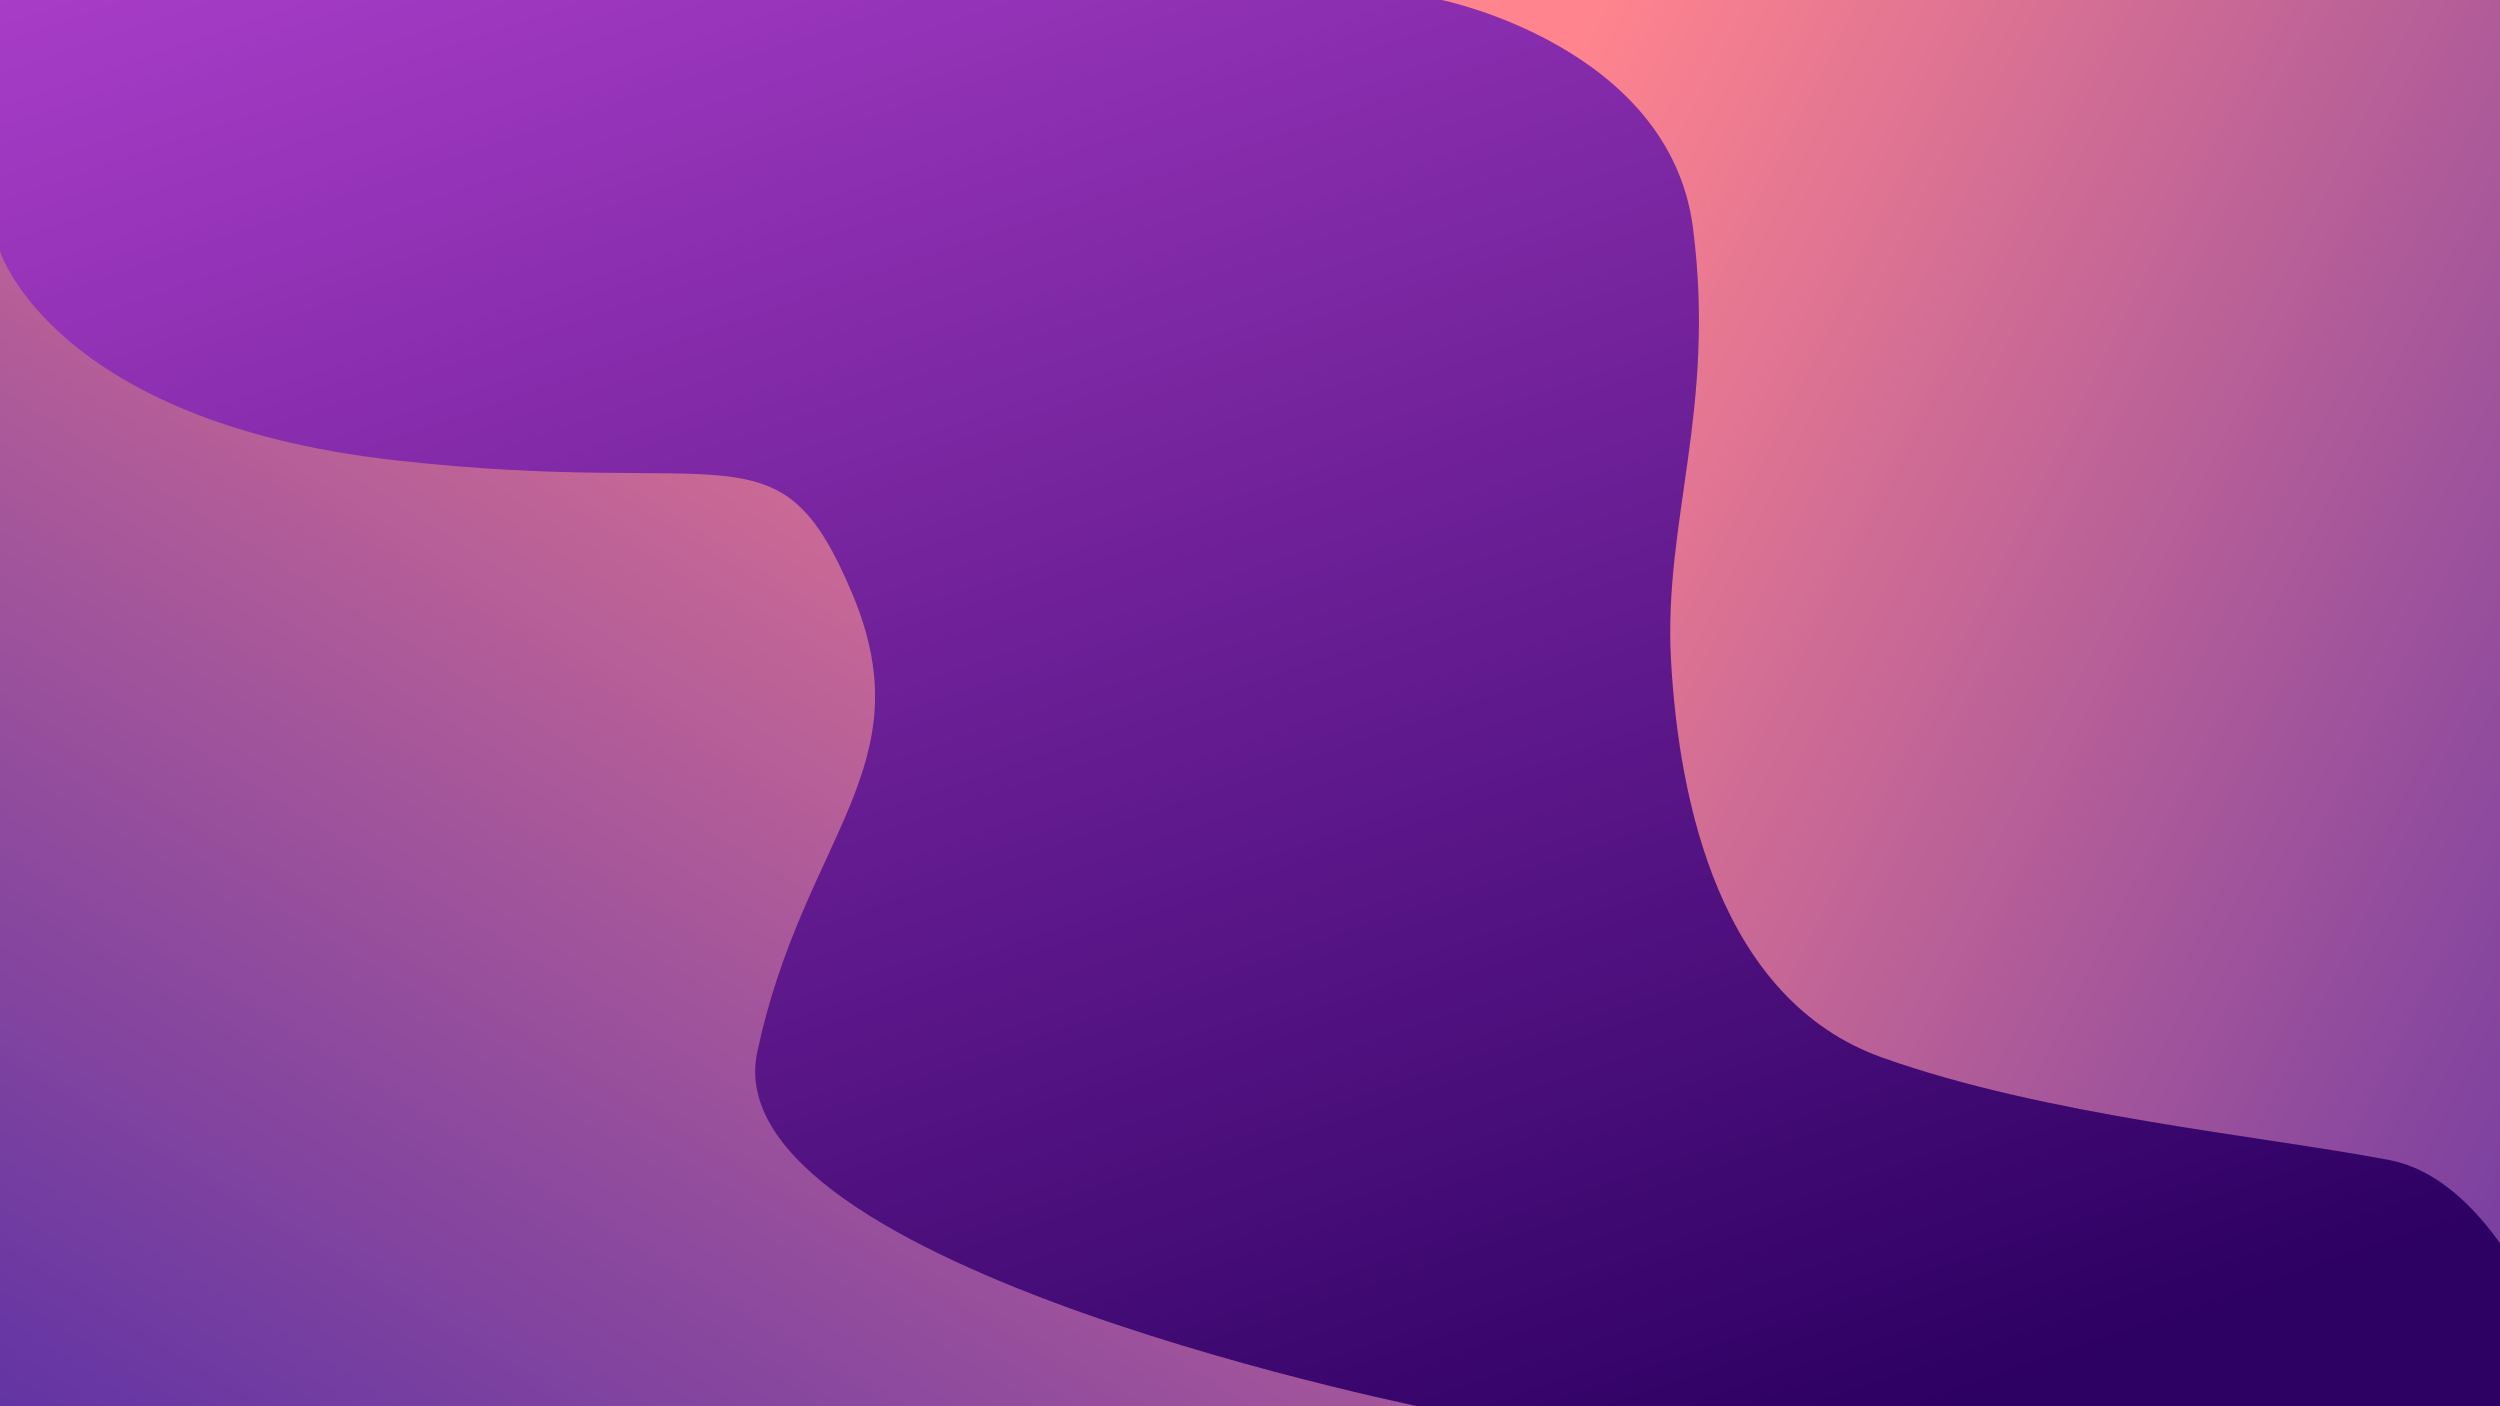 <svg xmlns="http://www.w3.org/2000/svg" xmlns:xlink="http://www.w3.org/1999/xlink" width="1920" height="1080" viewBox="0 0 1920 1080"><defs><linearGradient id="a" y1="-0.207" x2="0.758" y2="1.017" gradientUnits="objectBoundingBox"><stop offset="0" stop-color="#b945d5"/><stop offset="1" stop-color="#2d0063"/></linearGradient><linearGradient id="b" x1="1.026" y1="-0.028" x2="0.094" y2="1.239" gradientUnits="objectBoundingBox"><stop offset="0" stop-color="#ff848e"/><stop offset="1" stop-color="#4927a7"/></linearGradient><linearGradient id="c" x1="0.359" y1="-0.26" x2="1.615" y2="0.583" xlink:href="#b"/><clipPath id="e"><rect width="1920" height="1080"/></clipPath></defs><g id="d" clip-path="url(#e)"><rect width="1920" height="1080" fill="url(#a)"/><path d="M1990,193.019s41.158,130.659,302.476,160.355,295.466-31.477,351.886,102.151-37.115,185.893-72.75,352.187,525.606,276.166,525.606,276.166l-1134.36,77.208Z" transform="translate(-1990)" fill="url(#b)"/><path d="M3097.219,0s175.2,35.634,193.02,175.2-22.842,225-16.9,331.9,36.8,260.621,162.505,305.225,287.9,59.472,388.912,78.53S3976.2,1098.726,3976.2,1098.726V-83.147Z" transform="translate(-1990)" fill="url(#c)"/></g></svg>